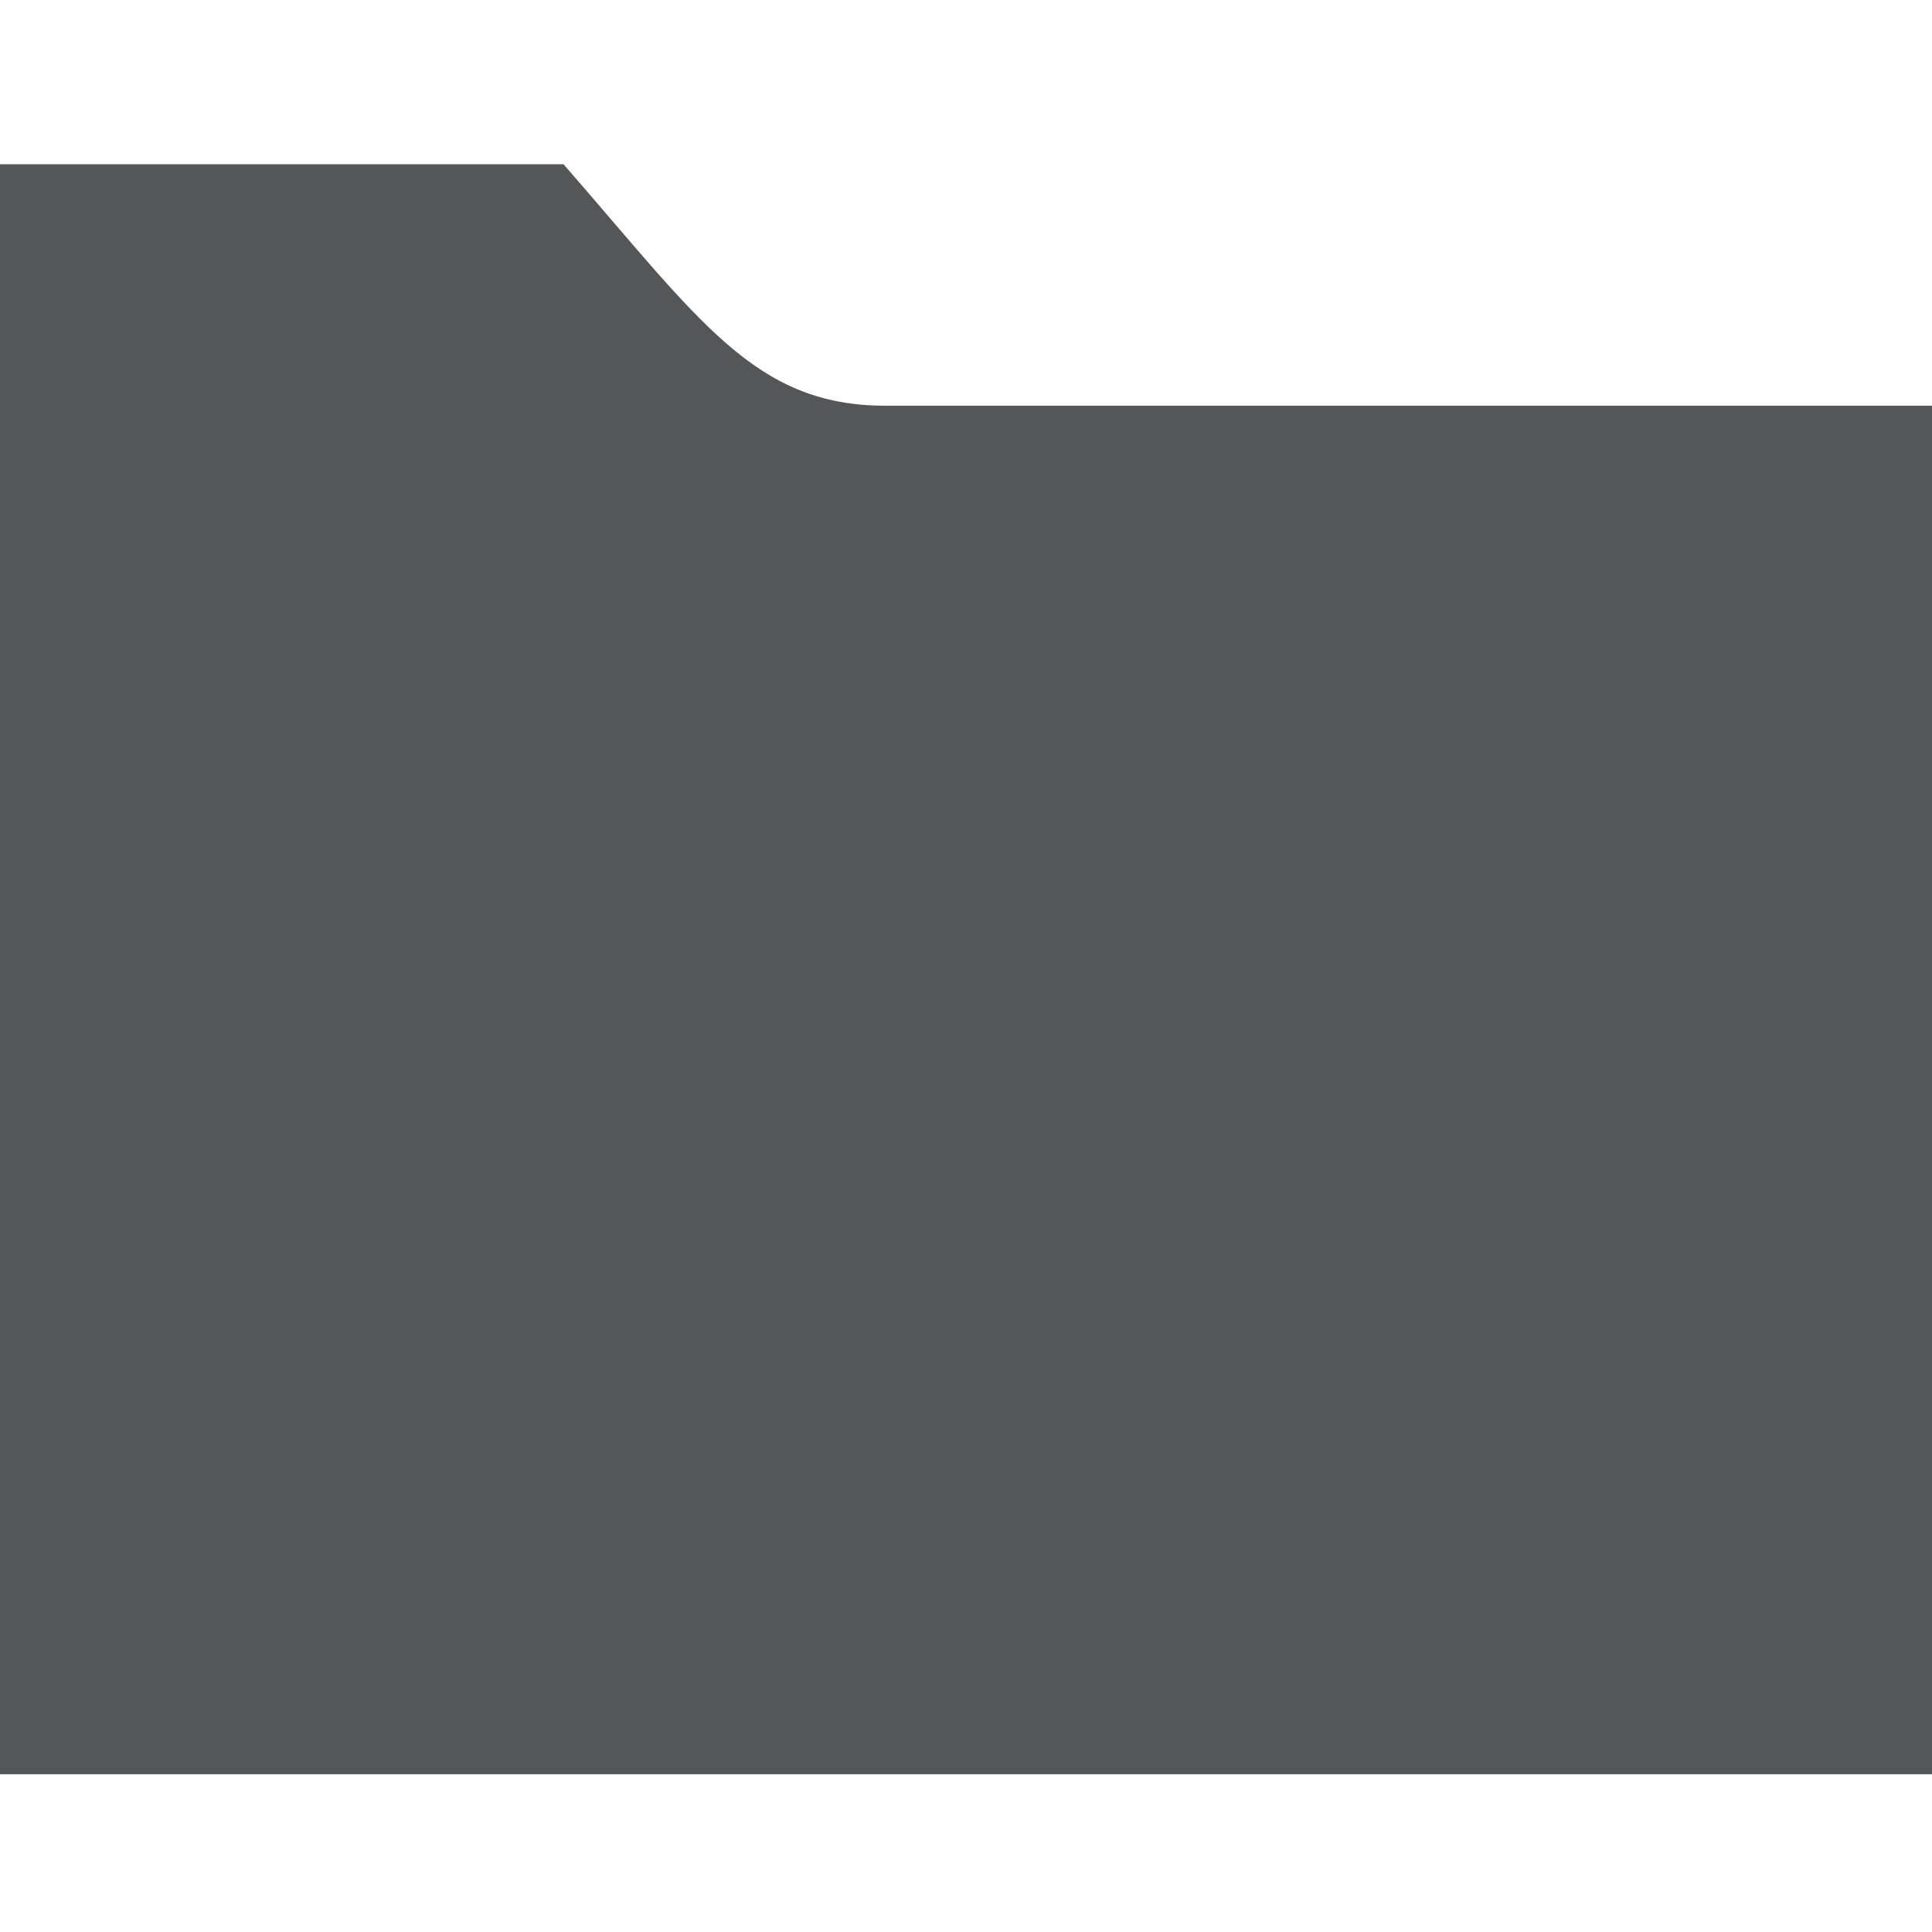 <?xml version="1.0" encoding="UTF-8" standalone="no"?>
<svg width="200px" height="200px" viewBox="0 0 200 200" version="1.1" xmlns="http://www.w3.org/2000/svg" xmlns:xlink="http://www.w3.org/1999/xlink">
    <!-- Generator: Sketch 44.1 (41455) - http://www.bohemiancoding.com/sketch -->
    <title>group</title>
    <desc>Created with Sketch.</desc>
    <defs></defs>
    <g id="Page-1" stroke="none" stroke-width="1" fill="none" fill-rule="evenodd">
        <g id="group" fill="#545658">
            <path d="M91.667,42 C78.092,42 72.458,33.183 58.333,17 L0,17 L0,183.667 L200,183.667 L200,42 L91.667,42 Z" id="Shape"></path>
        </g>
    </g>
</svg>